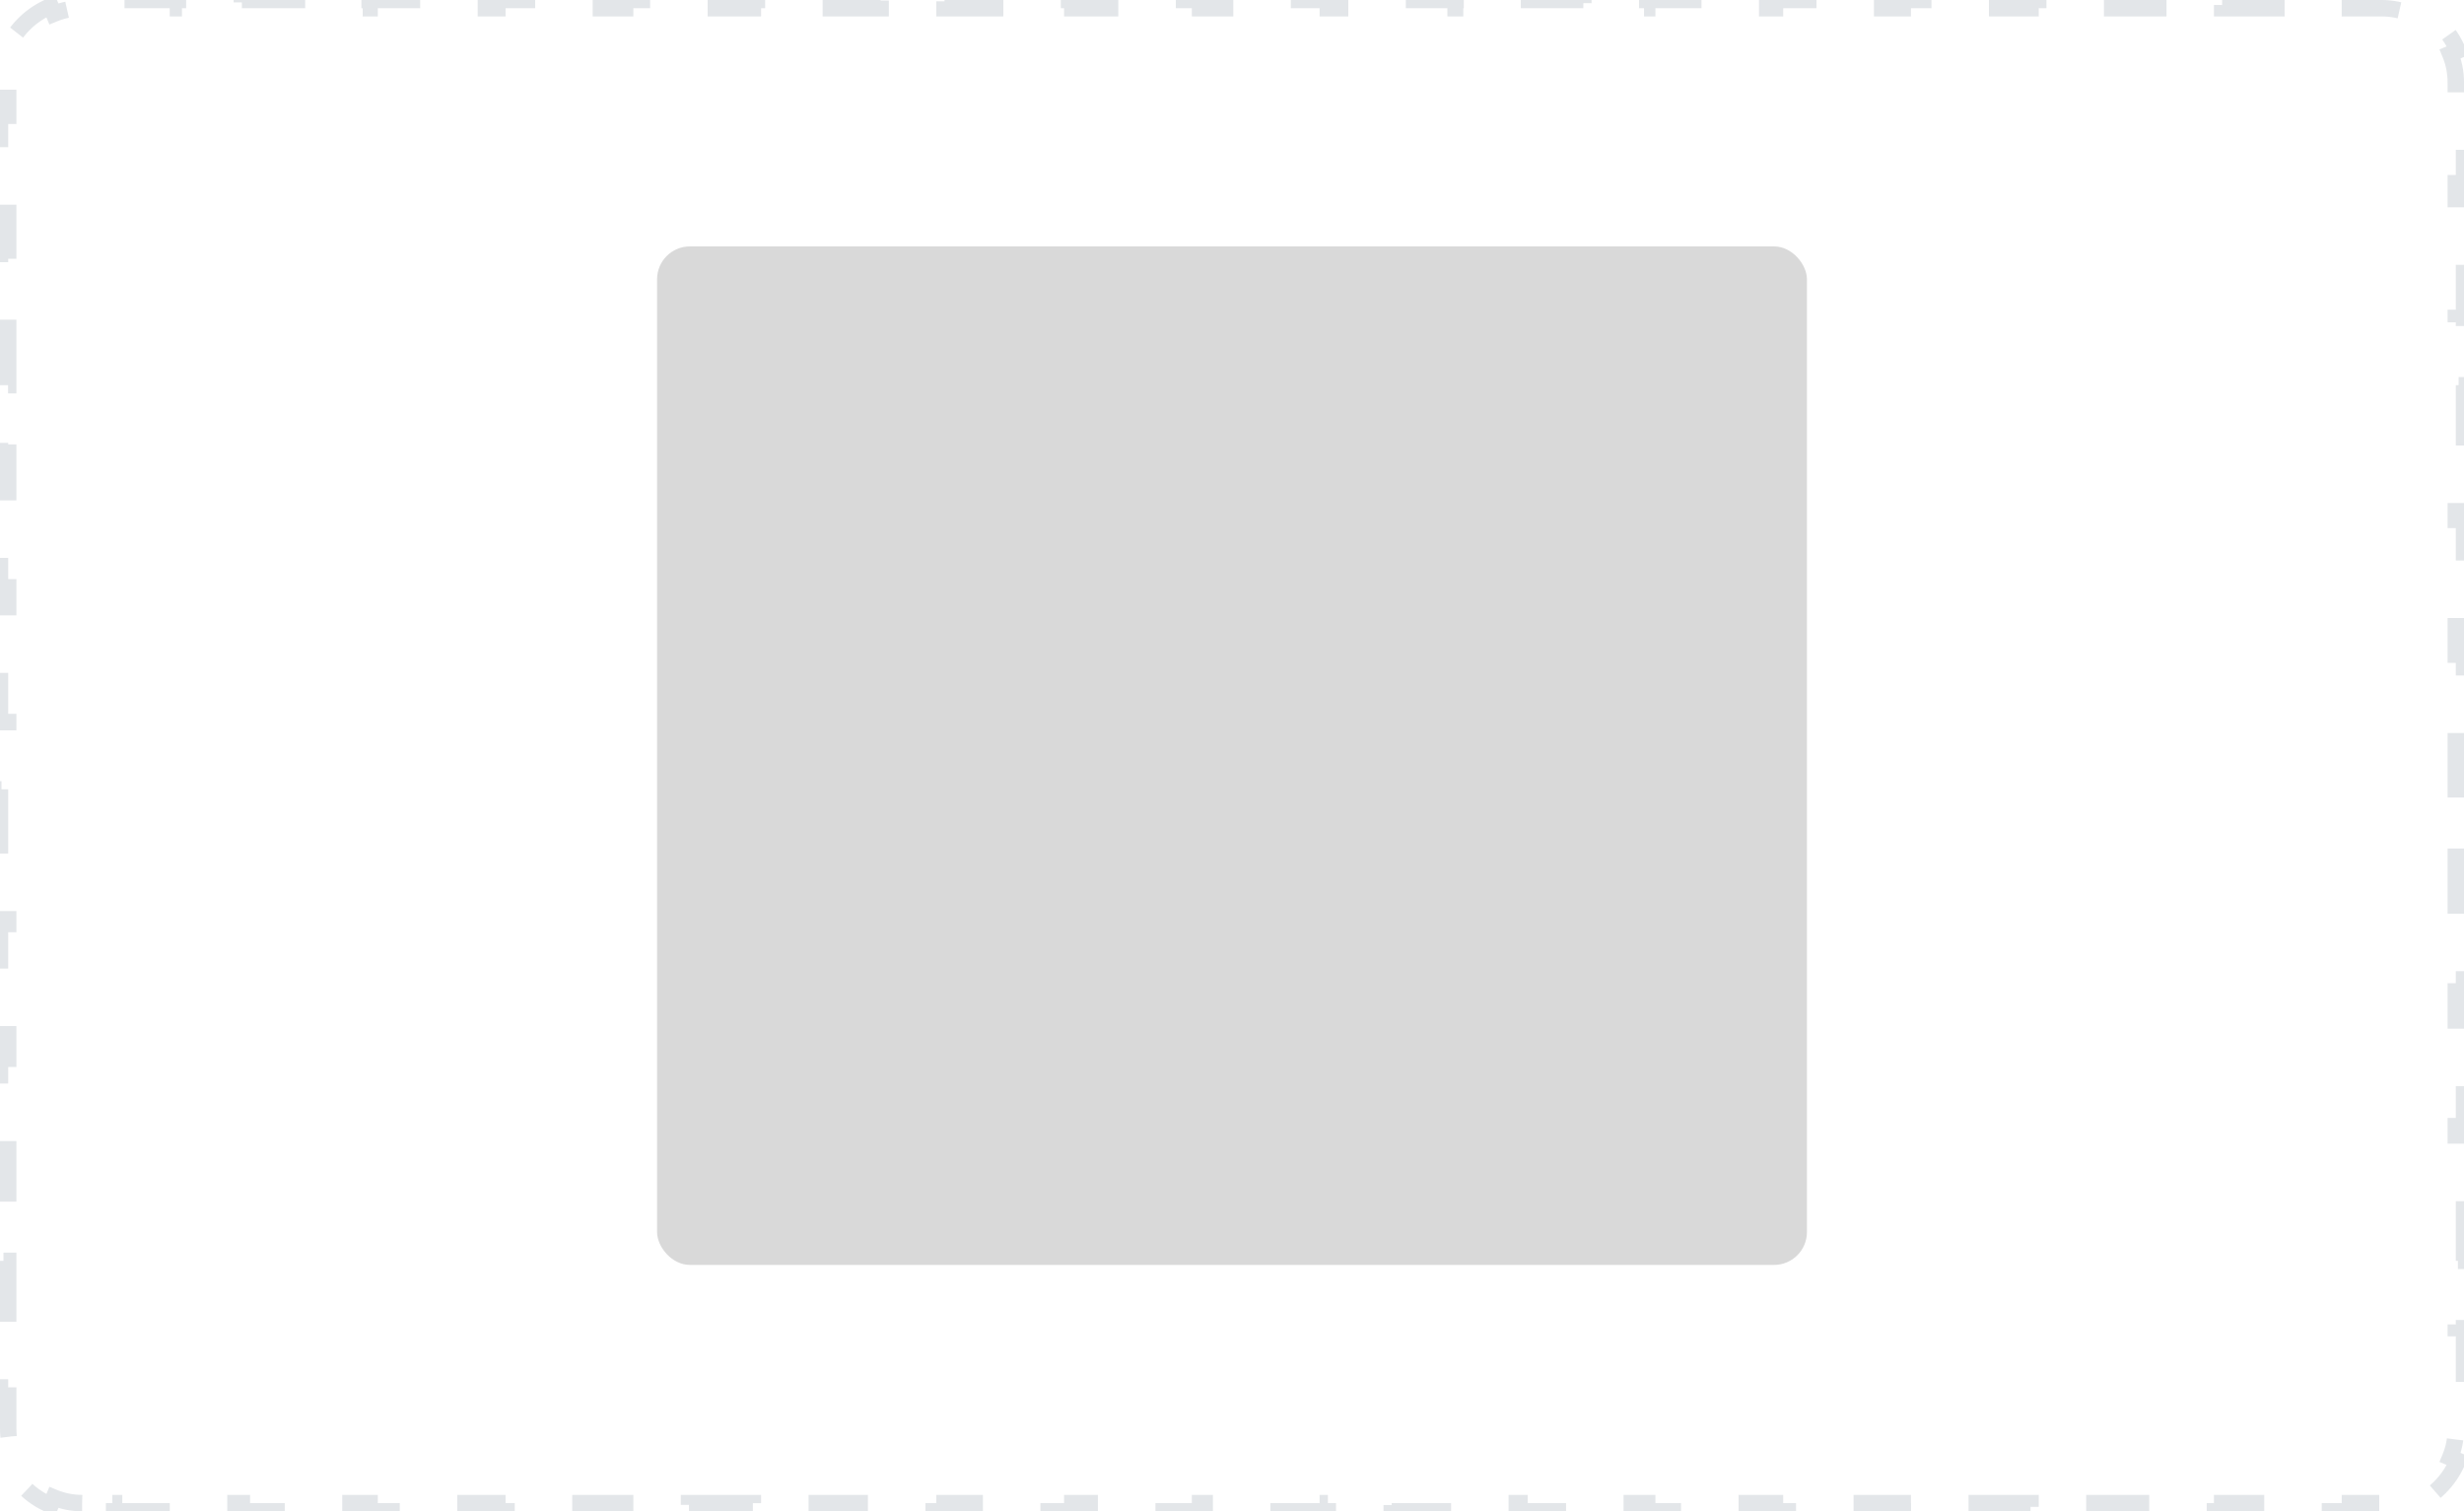 <svg width="150" height="92" viewBox="0 0 150 92" fill="none" xmlns="http://www.w3.org/2000/svg">
<path d="M5 91.5C4.389 91.5 3.807 91.379 3.278 91.159L3.086 91.621C1.864 91.114 0.886 90.136 0.379 88.914L0.841 88.722C0.622 88.192 0.5 87.611 0.5 87V84.95H0V80.85H0.5V76.75H0V72.65H0.5V68.55H0V64.45H0.5V60.35H0V56.25H0.5V52.15H0V48.05H0.5V43.95H0V39.85H0.5V35.75H0V31.65H0.5V27.55H0V23.45H0.5V19.35H0V15.25H0.5V11.15H0V7.05H0.5V5C0.5 4.389 0.622 3.807 0.841 3.278L0.379 3.086C0.886 1.864 1.864 0.886 3.086 0.379L3.278 0.841C3.807 0.622 4.389 0.5 5 0.5H6.944V0H10.833V0.5H14.722V0H18.611V0.5H22.5V0H26.389V0.5H30.278V0H34.167V0.5H38.056V0H41.944V0.5H45.833V0H49.722V0.5H53.611V0H57.5V0.5H61.389V0H65.278V0.5H69.167V0H73.056V0.5H76.944V0H80.833V0.5H84.722V0H88.611V0.5H92.5V0H96.389V0.5H100.278V0H104.167V0.5H108.056V0H111.944V0.5H115.833V0H119.722V0.5H123.611V0H127.5V0.5H131.389V0H135.278V0.5H139.167V0H143.055V0.5H145C145.611 0.5 146.193 0.622 146.722 0.841L146.914 0.379C148.136 0.886 149.114 1.864 149.621 3.086L149.159 3.278C149.378 3.807 149.5 4.389 149.5 5V7.05H150V11.15H149.5V15.25H150V19.35H149.5V23.45H150V27.55H149.5V31.65H150V35.75H149.5V39.85H150V43.95H149.5V48.05H150V52.15H149.5V56.25H150V60.35H149.5V64.45H150V68.55H149.5V72.65H150V76.75H149.5V80.85H150V84.95H149.5V87C149.5 87.611 149.378 88.192 149.159 88.722L149.621 88.914C149.114 90.136 148.136 91.114 146.914 91.621L146.722 91.159C146.193 91.379 145.611 91.5 145 91.5H143.056V92H139.167V91.5H135.278V92H131.389V91.5H127.5V92H123.611V91.5H119.722V92H115.833V91.5H111.944V92H108.056V91.5H104.167V92H100.278V91.5H96.389V92H92.5V91.5H88.611V92H84.722V91.5H80.833V92H76.944V91.5H73.056V92H69.167V91.5H65.278V92H61.389V91.5H57.5V92H53.611V91.5H49.722V92H45.833V91.5H41.944V92H38.056V91.5H34.167V92H30.278V91.5H26.389V92H22.5V91.5H18.611V92H14.722V91.5H10.833V92H6.945V91.5H5Z" stroke="#919EAB" stroke-opacity="0.25" stroke-dasharray="4 4"/>
<rect x="40" y="15" width="70" height="62" rx="2" fill="#D9D9D9"/>
</svg>
